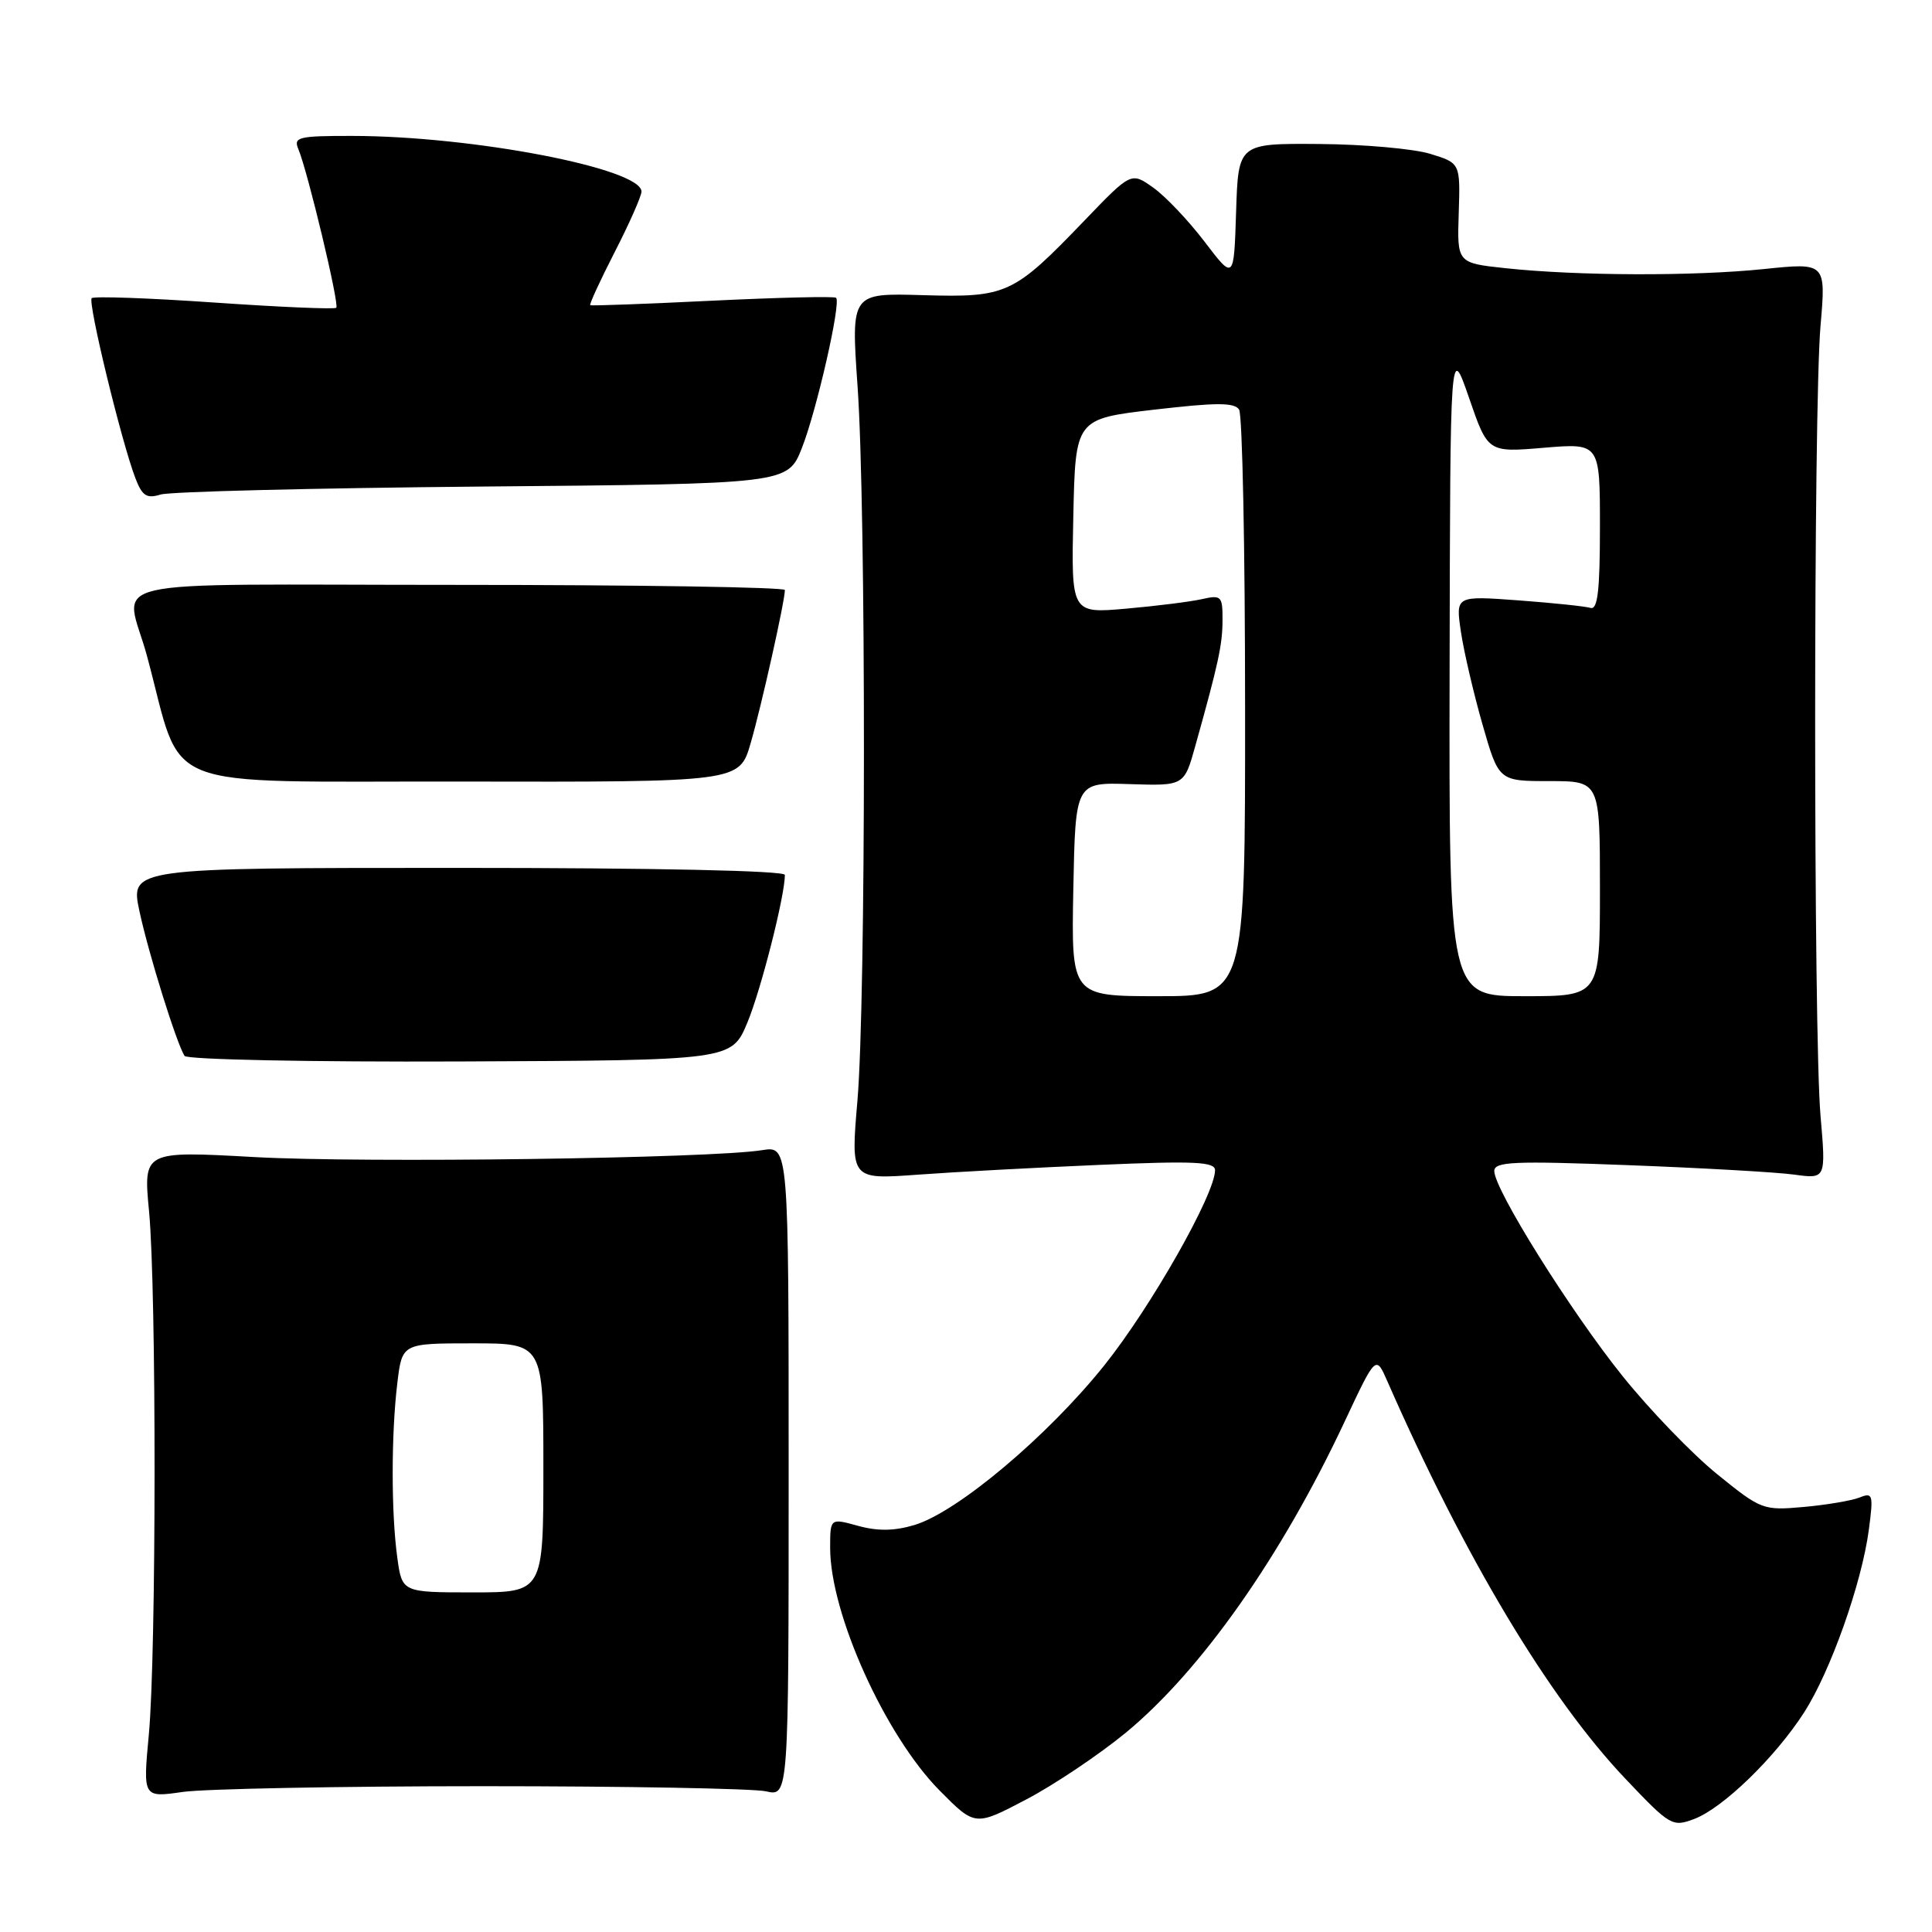 <?xml version="1.0" encoding="UTF-8" standalone="no"?>
<!DOCTYPE svg PUBLIC "-//W3C//DTD SVG 1.1//EN" "http://www.w3.org/Graphics/SVG/1.1/DTD/svg11.dtd" >
<svg xmlns="http://www.w3.org/2000/svg" xmlns:xlink="http://www.w3.org/1999/xlink" version="1.1" viewBox="0 0 256 256">
 <g >
 <path fill="currentColor"
d=" M 149.19 229.58 C 159.16 221.35 169.83 206.18 178.19 188.33 C 182.31 179.55 182.31 179.55 183.83 183.02 C 194.09 206.40 205.23 225.01 215.38 235.70 C 221.30 241.94 221.60 242.12 224.50 241.02 C 228.30 239.58 235.22 232.87 239.06 226.90 C 242.56 221.45 246.69 209.79 247.63 202.71 C 248.25 198.03 248.16 197.72 246.40 198.43 C 245.36 198.84 242.03 199.41 239.00 199.68 C 233.62 200.16 233.37 200.07 227.50 195.31 C 224.20 192.63 218.57 186.79 215.00 182.34 C 208.10 173.75 198.00 157.61 198.00 155.17 C 198.00 153.92 200.55 153.81 215.75 154.39 C 225.51 154.76 235.40 155.32 237.73 155.64 C 241.95 156.22 241.95 156.22 241.23 147.86 C 240.28 137.00 240.28 54.00 241.23 43.15 C 241.95 34.80 241.95 34.80 233.73 35.65 C 224.42 36.61 209.08 36.56 199.51 35.54 C 193.07 34.85 193.07 34.85 193.29 28.23 C 193.50 21.61 193.50 21.61 189.50 20.38 C 187.30 19.71 180.68 19.12 174.79 19.08 C 164.08 19.00 164.08 19.00 163.79 28.06 C 163.50 37.13 163.50 37.13 159.63 32.05 C 157.50 29.25 154.44 26.02 152.82 24.87 C 149.89 22.78 149.89 22.78 143.69 29.23 C 134.25 39.05 133.42 39.43 122.27 39.11 C 112.77 38.83 112.77 38.83 113.63 51.17 C 114.77 67.30 114.75 132.58 113.61 145.90 C 112.72 156.30 112.72 156.30 121.61 155.65 C 126.50 155.29 137.36 154.71 145.75 154.35 C 158.28 153.81 161.00 153.94 161.00 155.06 C 161.00 158.23 152.51 173.19 146.33 180.91 C 138.82 190.30 126.85 200.37 121.17 202.07 C 118.51 202.87 116.29 202.90 113.69 202.18 C 110.00 201.16 110.00 201.16 110.00 205.11 C 110.00 213.82 117.28 229.95 124.50 237.25 C 129.20 242.00 129.20 242.00 135.98 238.44 C 139.71 236.48 145.65 232.49 149.19 229.58 Z  M 64.00 236.68 C 82.97 236.68 99.85 236.99 101.50 237.36 C 104.50 238.05 104.50 238.05 104.50 194.94 C 104.50 151.84 104.50 151.84 101.00 152.40 C 94.20 153.50 48.30 154.12 33.75 153.32 C 18.99 152.50 18.99 152.50 19.75 160.50 C 20.74 171.01 20.72 219.19 19.72 229.85 C 18.94 238.20 18.94 238.20 24.22 237.44 C 27.12 237.03 45.02 236.68 64.00 236.68 Z  M 99.03 135.50 C 100.83 131.18 104.00 118.72 104.00 115.93 C 104.00 115.37 86.85 115.00 60.62 115.00 C 17.25 115.00 17.25 115.00 18.48 120.75 C 19.68 126.35 23.36 138.15 24.45 139.91 C 24.75 140.40 41.10 140.73 60.97 140.65 C 96.94 140.50 96.94 140.50 99.03 135.50 Z  M 99.46 98.49 C 100.88 93.62 104.00 79.65 104.00 78.18 C 104.00 77.81 84.44 77.50 60.54 77.50 C 11.38 77.50 16.62 76.29 19.50 87.00 C 24.40 105.20 20.12 103.49 61.08 103.56 C 97.97 103.63 97.97 103.63 99.46 98.49 Z  M 63.94 64.47 C 104.38 64.12 104.38 64.12 106.26 59.35 C 108.22 54.36 111.46 40.13 110.79 39.46 C 110.58 39.24 103.22 39.42 94.45 39.84 C 85.68 40.27 78.37 40.54 78.21 40.44 C 78.06 40.34 79.52 37.17 81.46 33.38 C 83.40 29.60 84.99 26.00 85.00 25.39 C 85.01 22.33 62.64 18.02 46.64 18.01 C 39.54 18.00 38.86 18.17 39.53 19.75 C 40.76 22.66 44.99 40.34 44.56 40.78 C 44.34 41.00 37.07 40.69 28.41 40.09 C 19.75 39.49 12.44 39.23 12.15 39.51 C 11.61 40.06 16.09 58.54 17.94 63.36 C 18.84 65.71 19.43 66.10 21.27 65.53 C 22.50 65.14 41.70 64.67 63.94 64.47 Z  M 142.22 117.83 C 142.50 103.66 142.50 103.66 149.70 103.90 C 156.91 104.13 156.91 104.13 158.39 98.82 C 161.46 87.85 161.99 85.41 161.99 82.13 C 162.00 78.98 161.83 78.81 159.25 79.39 C 157.74 79.73 153.22 80.30 149.22 80.65 C 141.94 81.29 141.94 81.29 142.22 68.40 C 142.50 55.50 142.50 55.50 152.96 54.28 C 161.19 53.32 163.58 53.32 164.19 54.28 C 164.62 54.95 164.98 72.71 164.98 93.75 C 165.00 132.00 165.00 132.00 153.47 132.00 C 141.95 132.00 141.95 132.00 142.22 117.83 Z  M 192.08 88.75 C 192.16 45.50 192.16 45.50 194.66 52.73 C 197.15 59.96 197.15 59.96 204.58 59.33 C 212.00 58.71 212.00 58.71 212.00 69.82 C 212.00 78.25 211.70 80.84 210.75 80.55 C 210.06 80.34 205.76 79.89 201.18 79.55 C 192.87 78.94 192.87 78.94 193.58 83.72 C 193.97 86.35 195.26 91.88 196.44 96.00 C 198.59 103.50 198.59 103.50 205.30 103.50 C 212.00 103.50 212.00 103.50 212.00 117.75 C 212.00 132.00 212.00 132.00 202.00 132.00 C 192.00 132.00 192.00 132.00 192.08 88.75 Z  M 52.64 206.36 C 51.83 200.47 51.83 190.03 52.65 183.25 C 53.28 178.00 53.28 178.00 62.64 178.00 C 72.00 178.00 72.00 178.00 72.00 194.50 C 72.00 211.00 72.00 211.00 62.64 211.00 C 53.27 211.00 53.27 211.00 52.64 206.36 Z "/>
</g>
</svg>